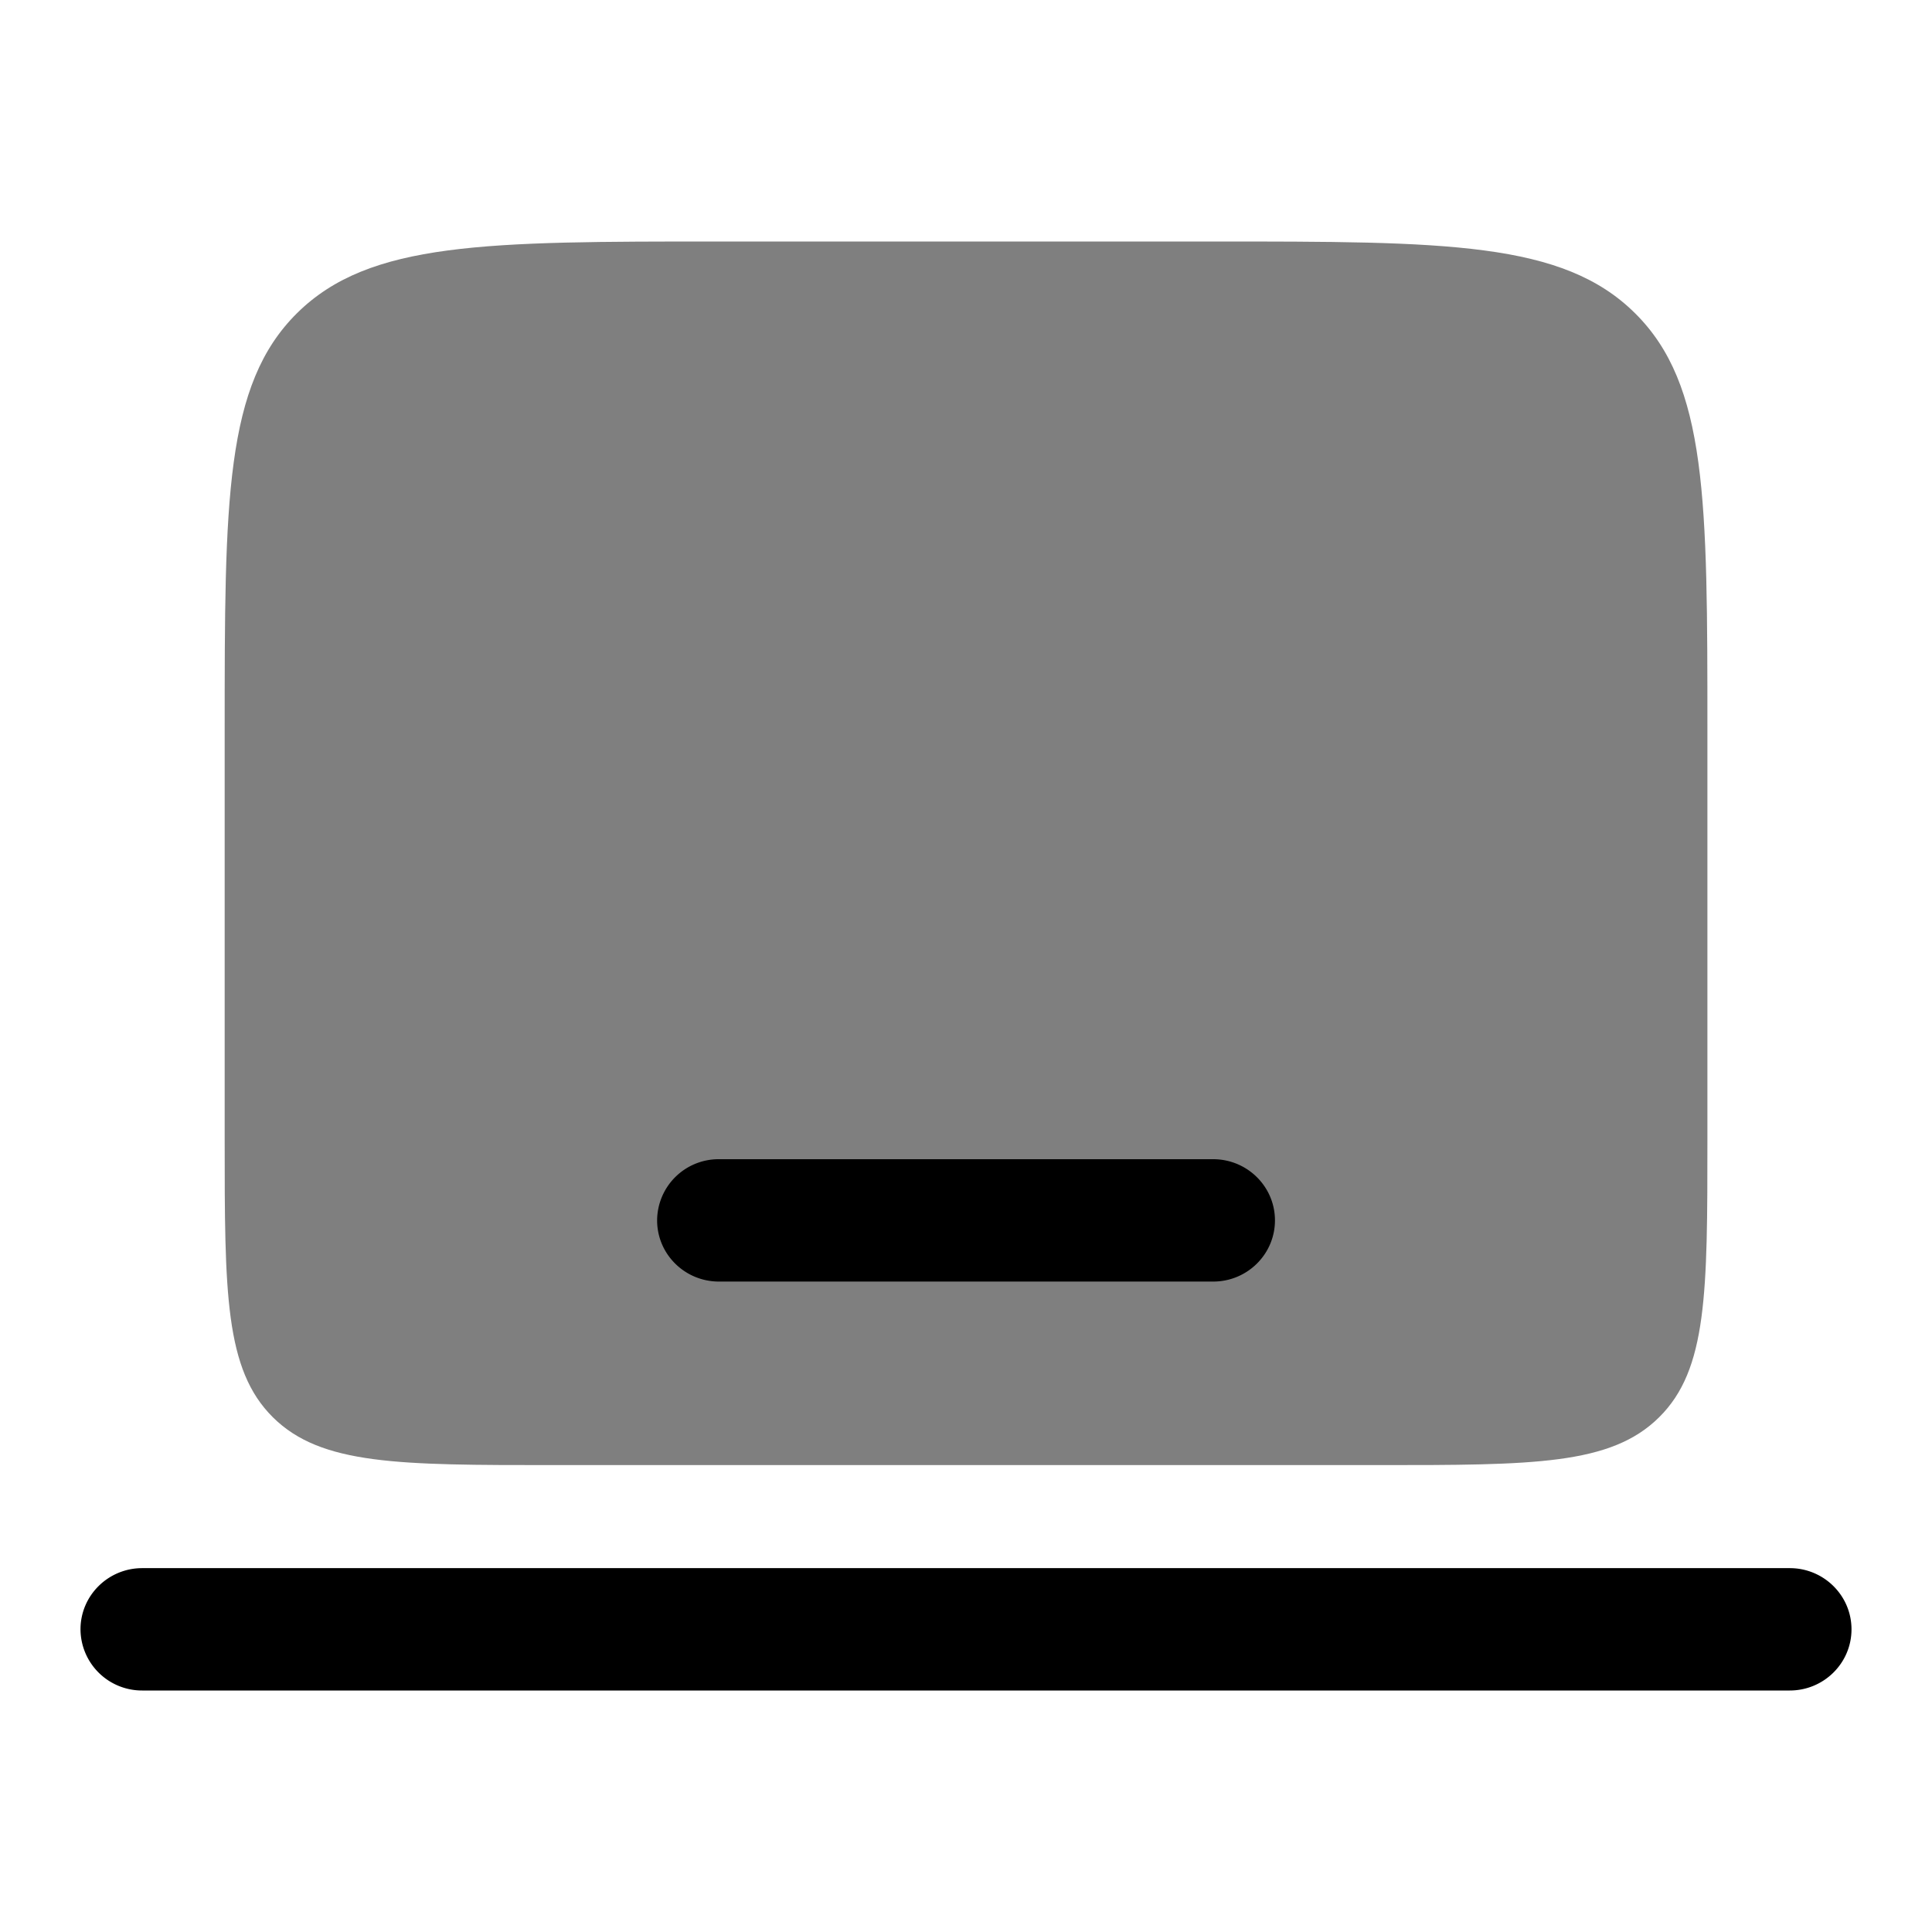 <svg xmlns="http://www.w3.org/2000/svg" width="3em" height="3em" viewBox="0 0 24 24"><path fill="currentColor" fill-rule="evenodd" d="M1 20.24c0-.42.344-.76.767-.76h20.466c.423 0 .767.34.767.76s-.344.76-.767.76H1.767A.764.764 0 0 1 1 20.24" clip-rule="evenodd"/><path fill="currentColor" d="M3.69 3.89c-.899.89-.899 2.324-.899 5.19v5.067c0 1.91 0 2.866.6 3.46c.599.593 1.564.593 3.493.593h10.233c1.93 0 2.894 0 3.493-.594c.6-.593.6-1.549.6-3.46V9.08c0-2.866 0-4.3-.9-5.19C19.412 3 17.965 3 15.07 3H8.93c-2.894 0-4.34 0-5.24.89" opacity=".5"/><path fill="currentColor" d="M8.93 14.4a.764.764 0 0 0-.767.76c0 .42.344.76.768.76h6.14c.423 0 .767-.34.767-.76s-.344-.76-.768-.76z"/></svg>